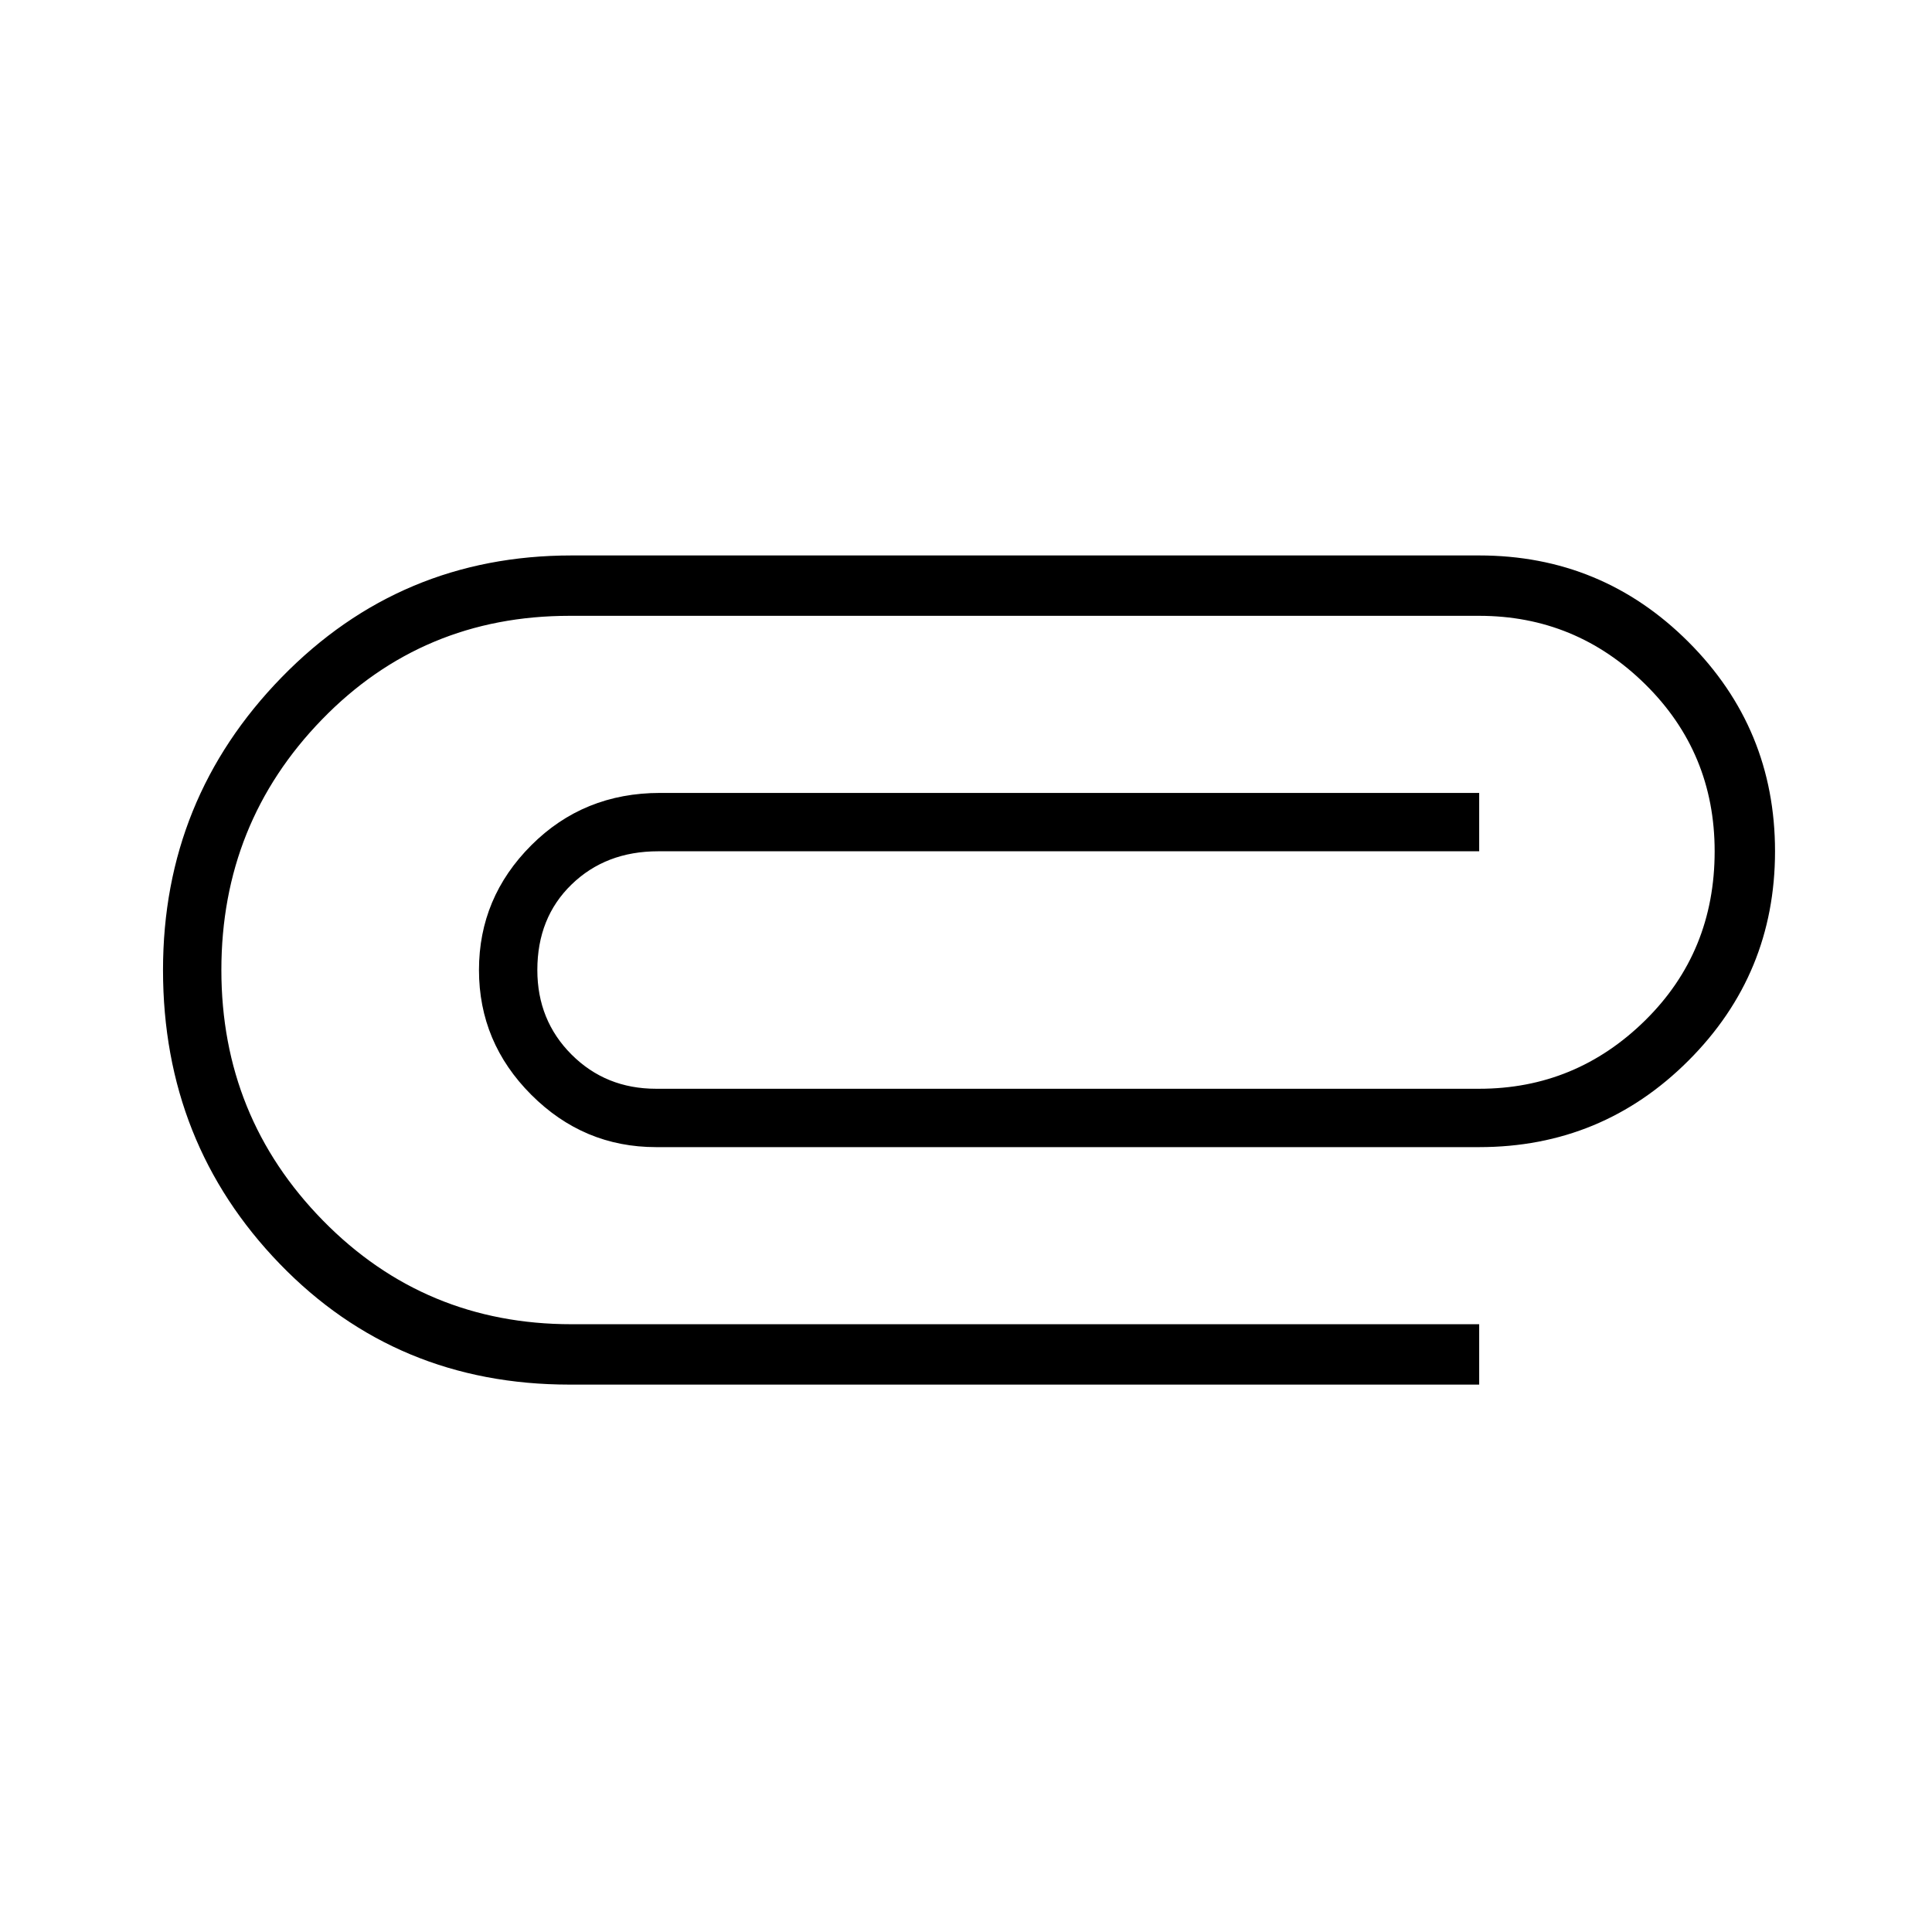 <svg xmlns="http://www.w3.org/2000/svg" height="48" width="48"><path d="M14.15 34.4Q9.85 34.4 6.95 31.4Q4.05 28.4 4.05 24.1Q4.05 19.85 7 16.825Q9.95 13.8 14.2 13.8H36.75Q39.8 13.8 41.95 15.95Q44.1 18.1 44.1 21.15Q44.1 24.2 41.95 26.35Q39.8 28.5 36.75 28.5H16.3Q14.5 28.5 13.2 27.2Q11.9 25.9 11.9 24.1Q11.9 22.3 13.2 21Q14.5 19.7 16.4 19.7H36.75V21.15H16.35Q15.05 21.15 14.2 21.975Q13.35 22.8 13.35 24.1Q13.35 25.35 14.2 26.2Q15.05 27.05 16.3 27.05H36.75Q39.15 27.05 40.875 25.35Q42.6 23.65 42.6 21.15Q42.6 18.7 40.875 17Q39.15 15.3 36.75 15.3H14.15Q10.5 15.3 8 17.875Q5.5 20.45 5.5 24.1Q5.5 27.75 8.025 30.325Q10.55 32.9 14.2 32.9H36.75V34.4Z"/></svg>
